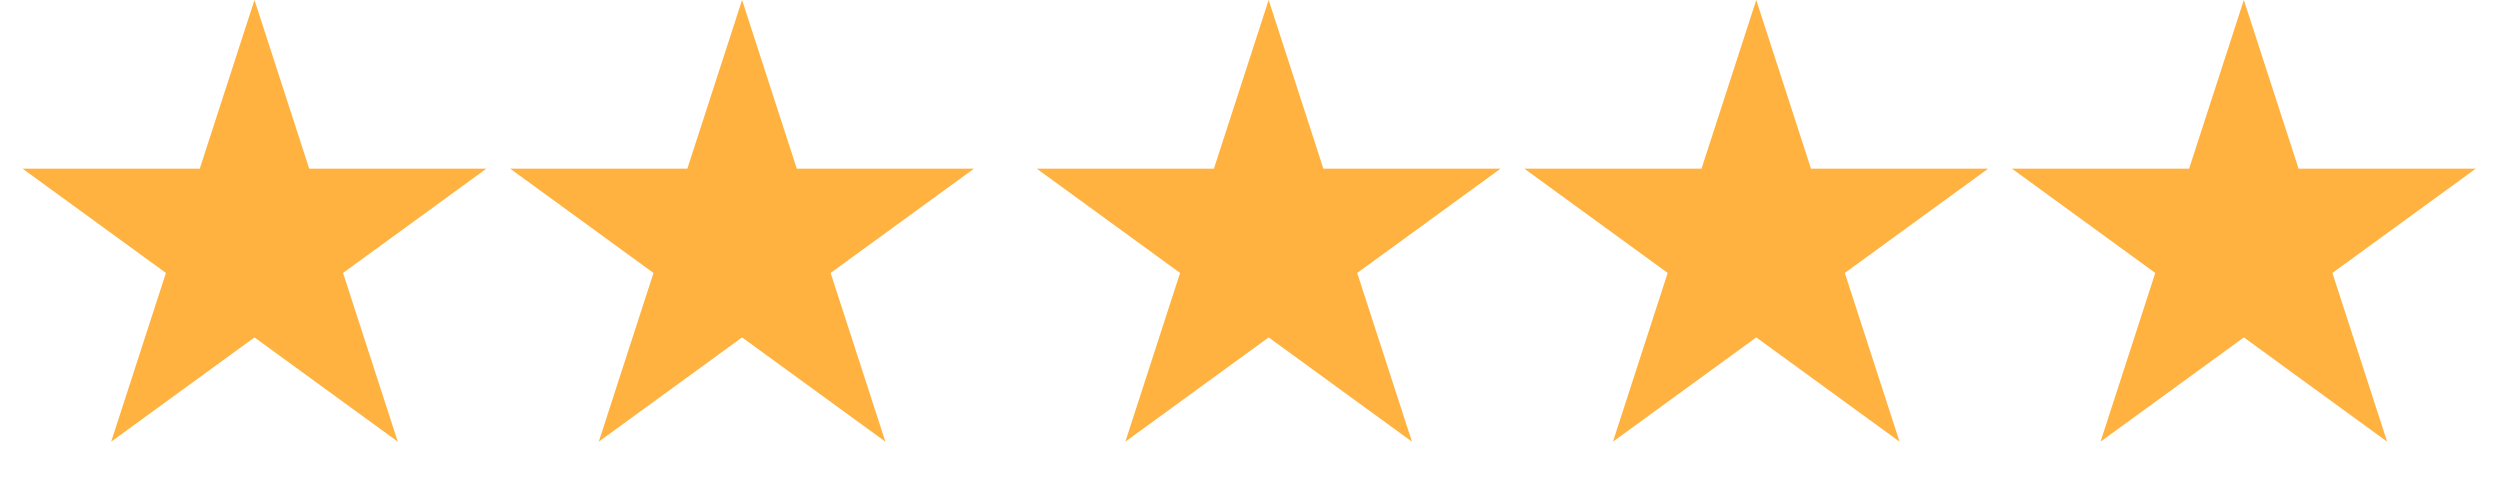 <svg width="128" height="25" viewBox="0 0 128 25" fill="none" xmlns="http://www.w3.org/2000/svg">
<path d="M13.029 0L15.832 8.637H24.9L17.564 13.975L20.366 22.613L13.029 17.275L5.692 22.613L8.495 13.975L1.158 8.637H10.227L13.029 0Z" fill="#FFB23F"/>
<path d="M37.994 0L40.796 8.637H49.865L42.528 13.975L45.331 22.613L37.994 17.275L30.657 22.613L33.459 13.975L26.123 8.637H35.191L37.994 0Z" fill="#FFB23F"/>
<path d="M64.955 0L67.757 8.637H76.826L69.489 13.975L72.292 22.613L64.955 17.275L57.618 22.613L60.42 13.975L53.084 8.637H62.152L64.955 0Z" fill="#FFB23F"/>
<path d="M89.92 0L92.722 8.637H101.791L94.454 13.975L97.257 22.613L89.92 17.275L82.583 22.613L85.385 13.975L78.048 8.637H87.117L89.92 0Z" fill="#FFB23F"/>
<path d="M114.885 0L117.687 8.637H126.756L119.419 13.975L122.221 22.613L114.885 17.275L107.548 22.613L110.35 13.975L103.013 8.637H112.082L114.885 0Z" fill="#FFB23F"/>
</svg>
